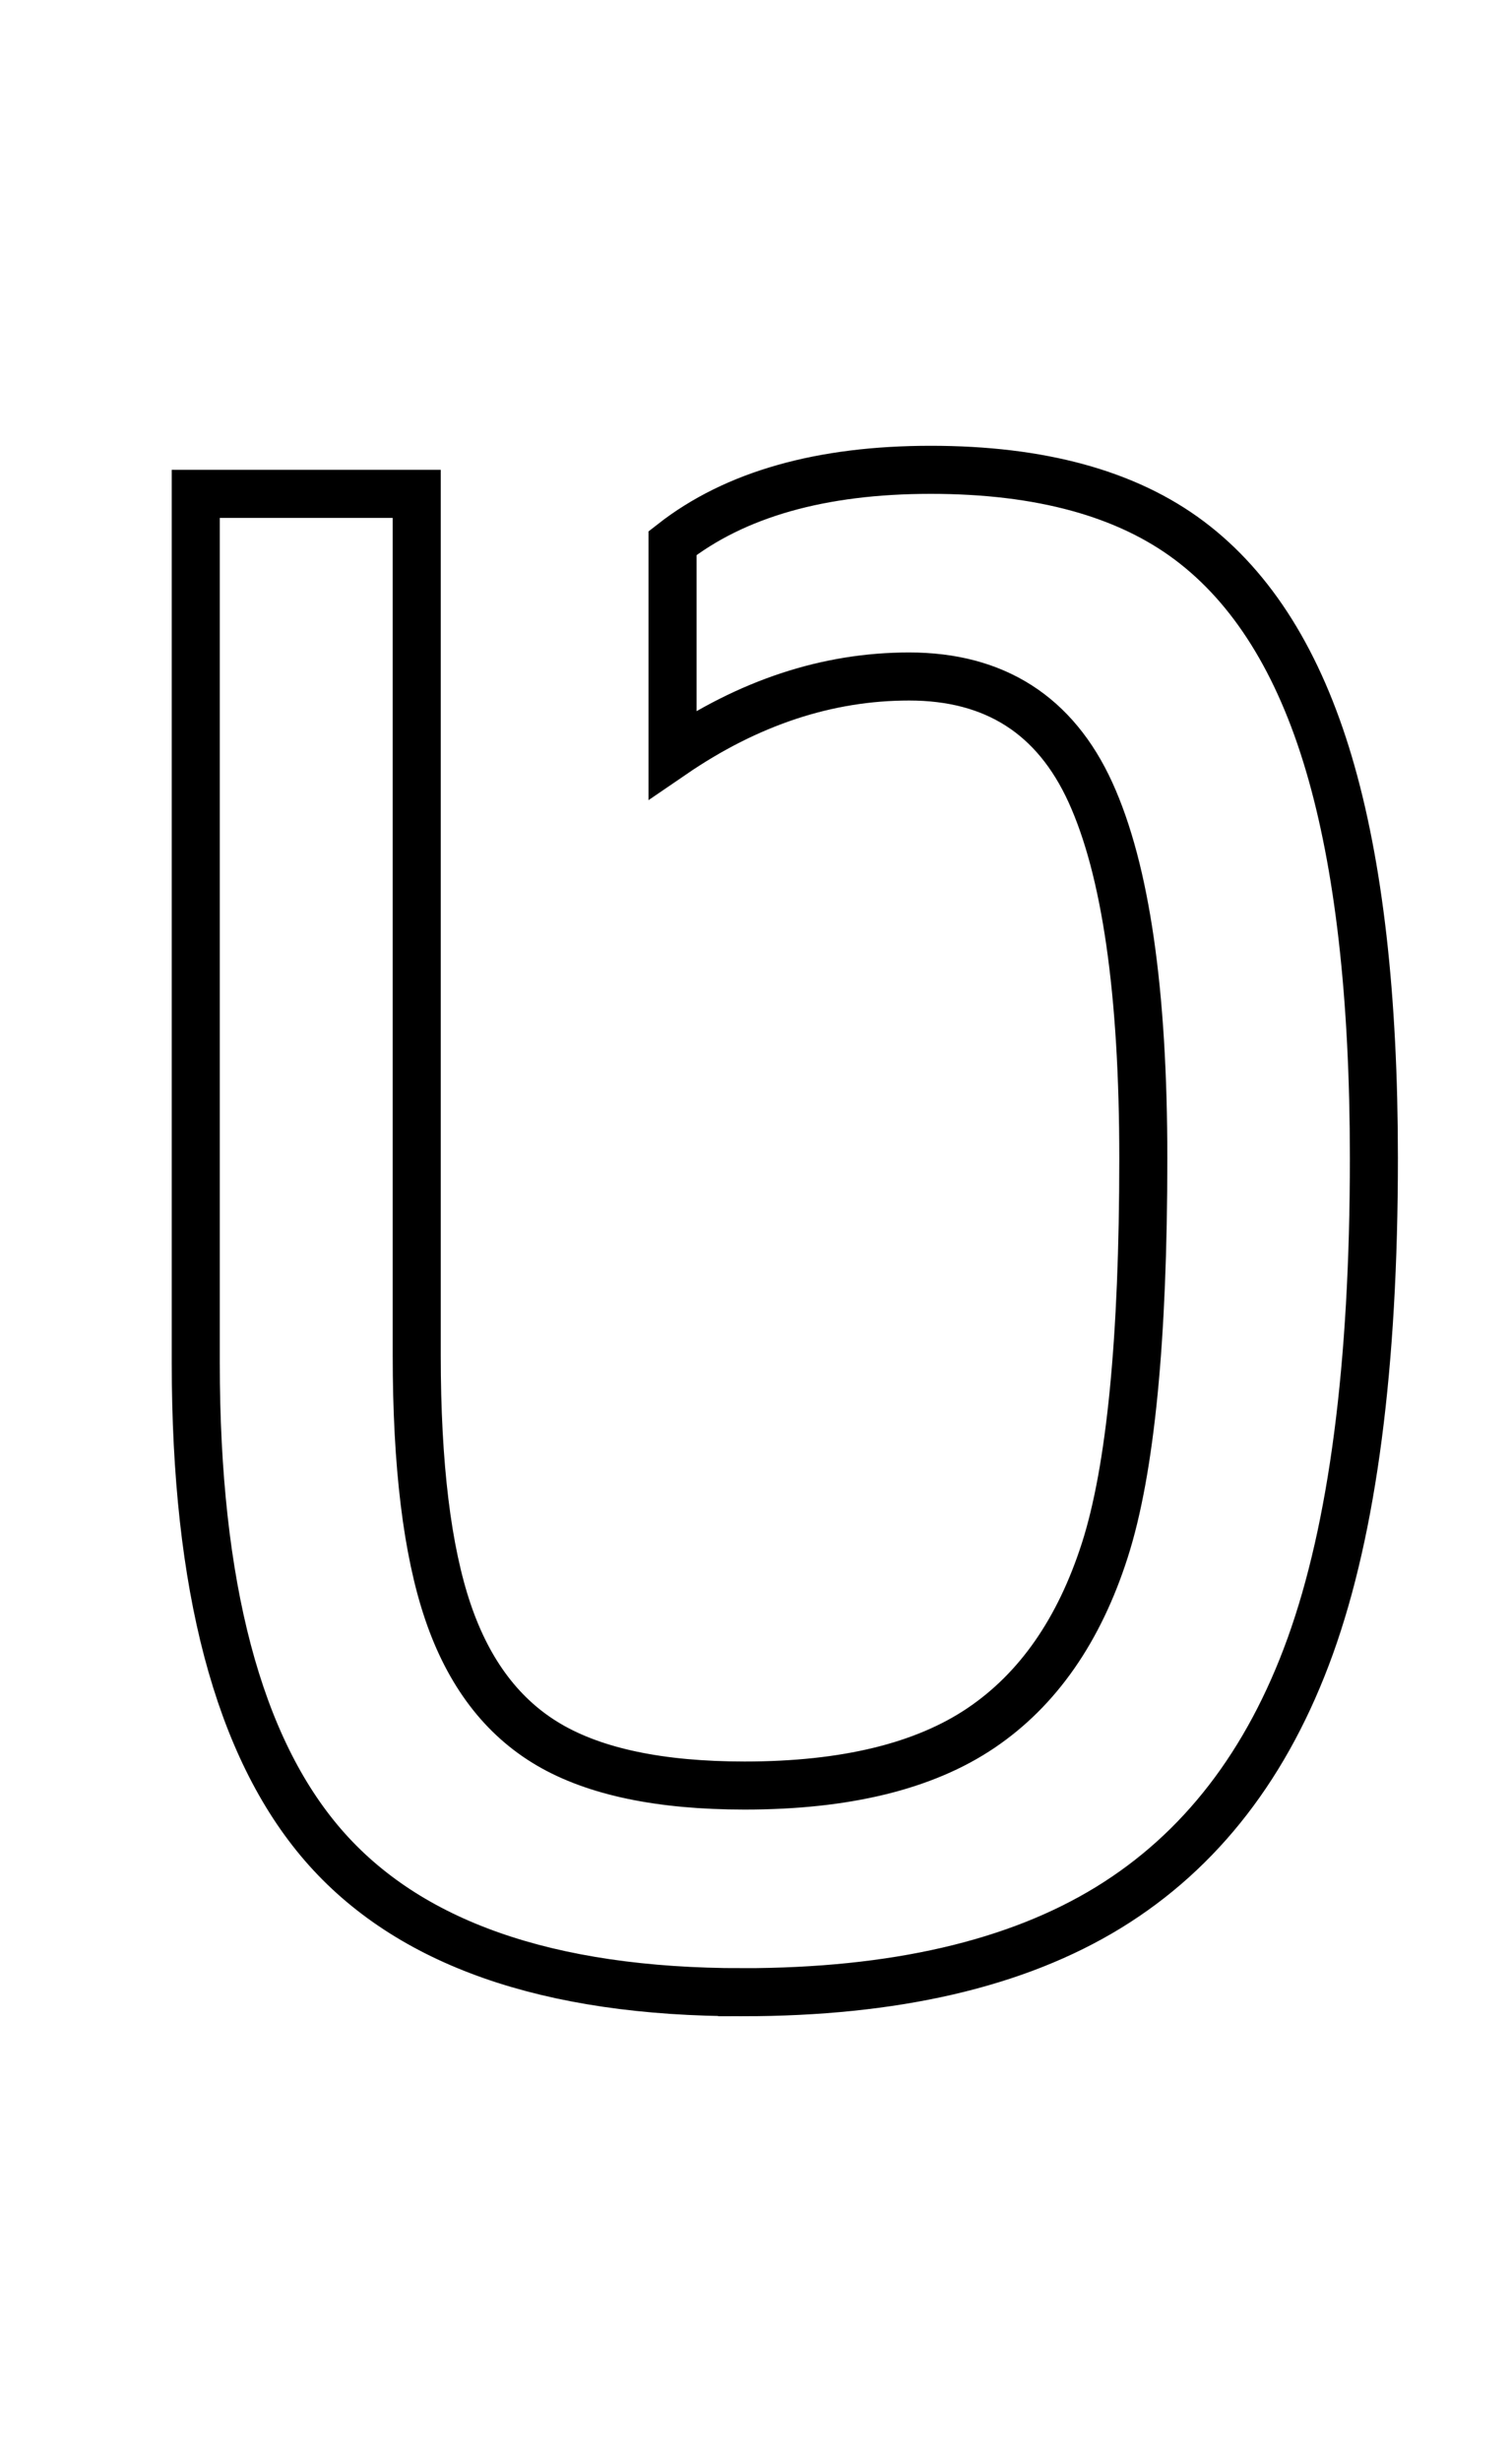 <svg xmlns="http://www.w3.org/2000/svg" xmlns:xlink="http://www.w3.org/1999/xlink" version="1.1" viewBox="-30 0 1259 2048">
   <path fill="none" d="M588 1658q-243 0 -349 -122.5t-106 -401.5v-723h184v717q0 137 26 213.5t84 110.5t163 34q126 0 197 -48t103 -148t32 -326q0 -208 -44 -304.5t-151 -96.5q-102 0 -197 65v-176q78 -61 215 -61t215.5 59t116 185.5t37.5 328.5q0 259 -53 406t-168 217.5t-305 70.5z" stroke="black" stroke-width="40" stroke-location="inside"></path>
</svg>